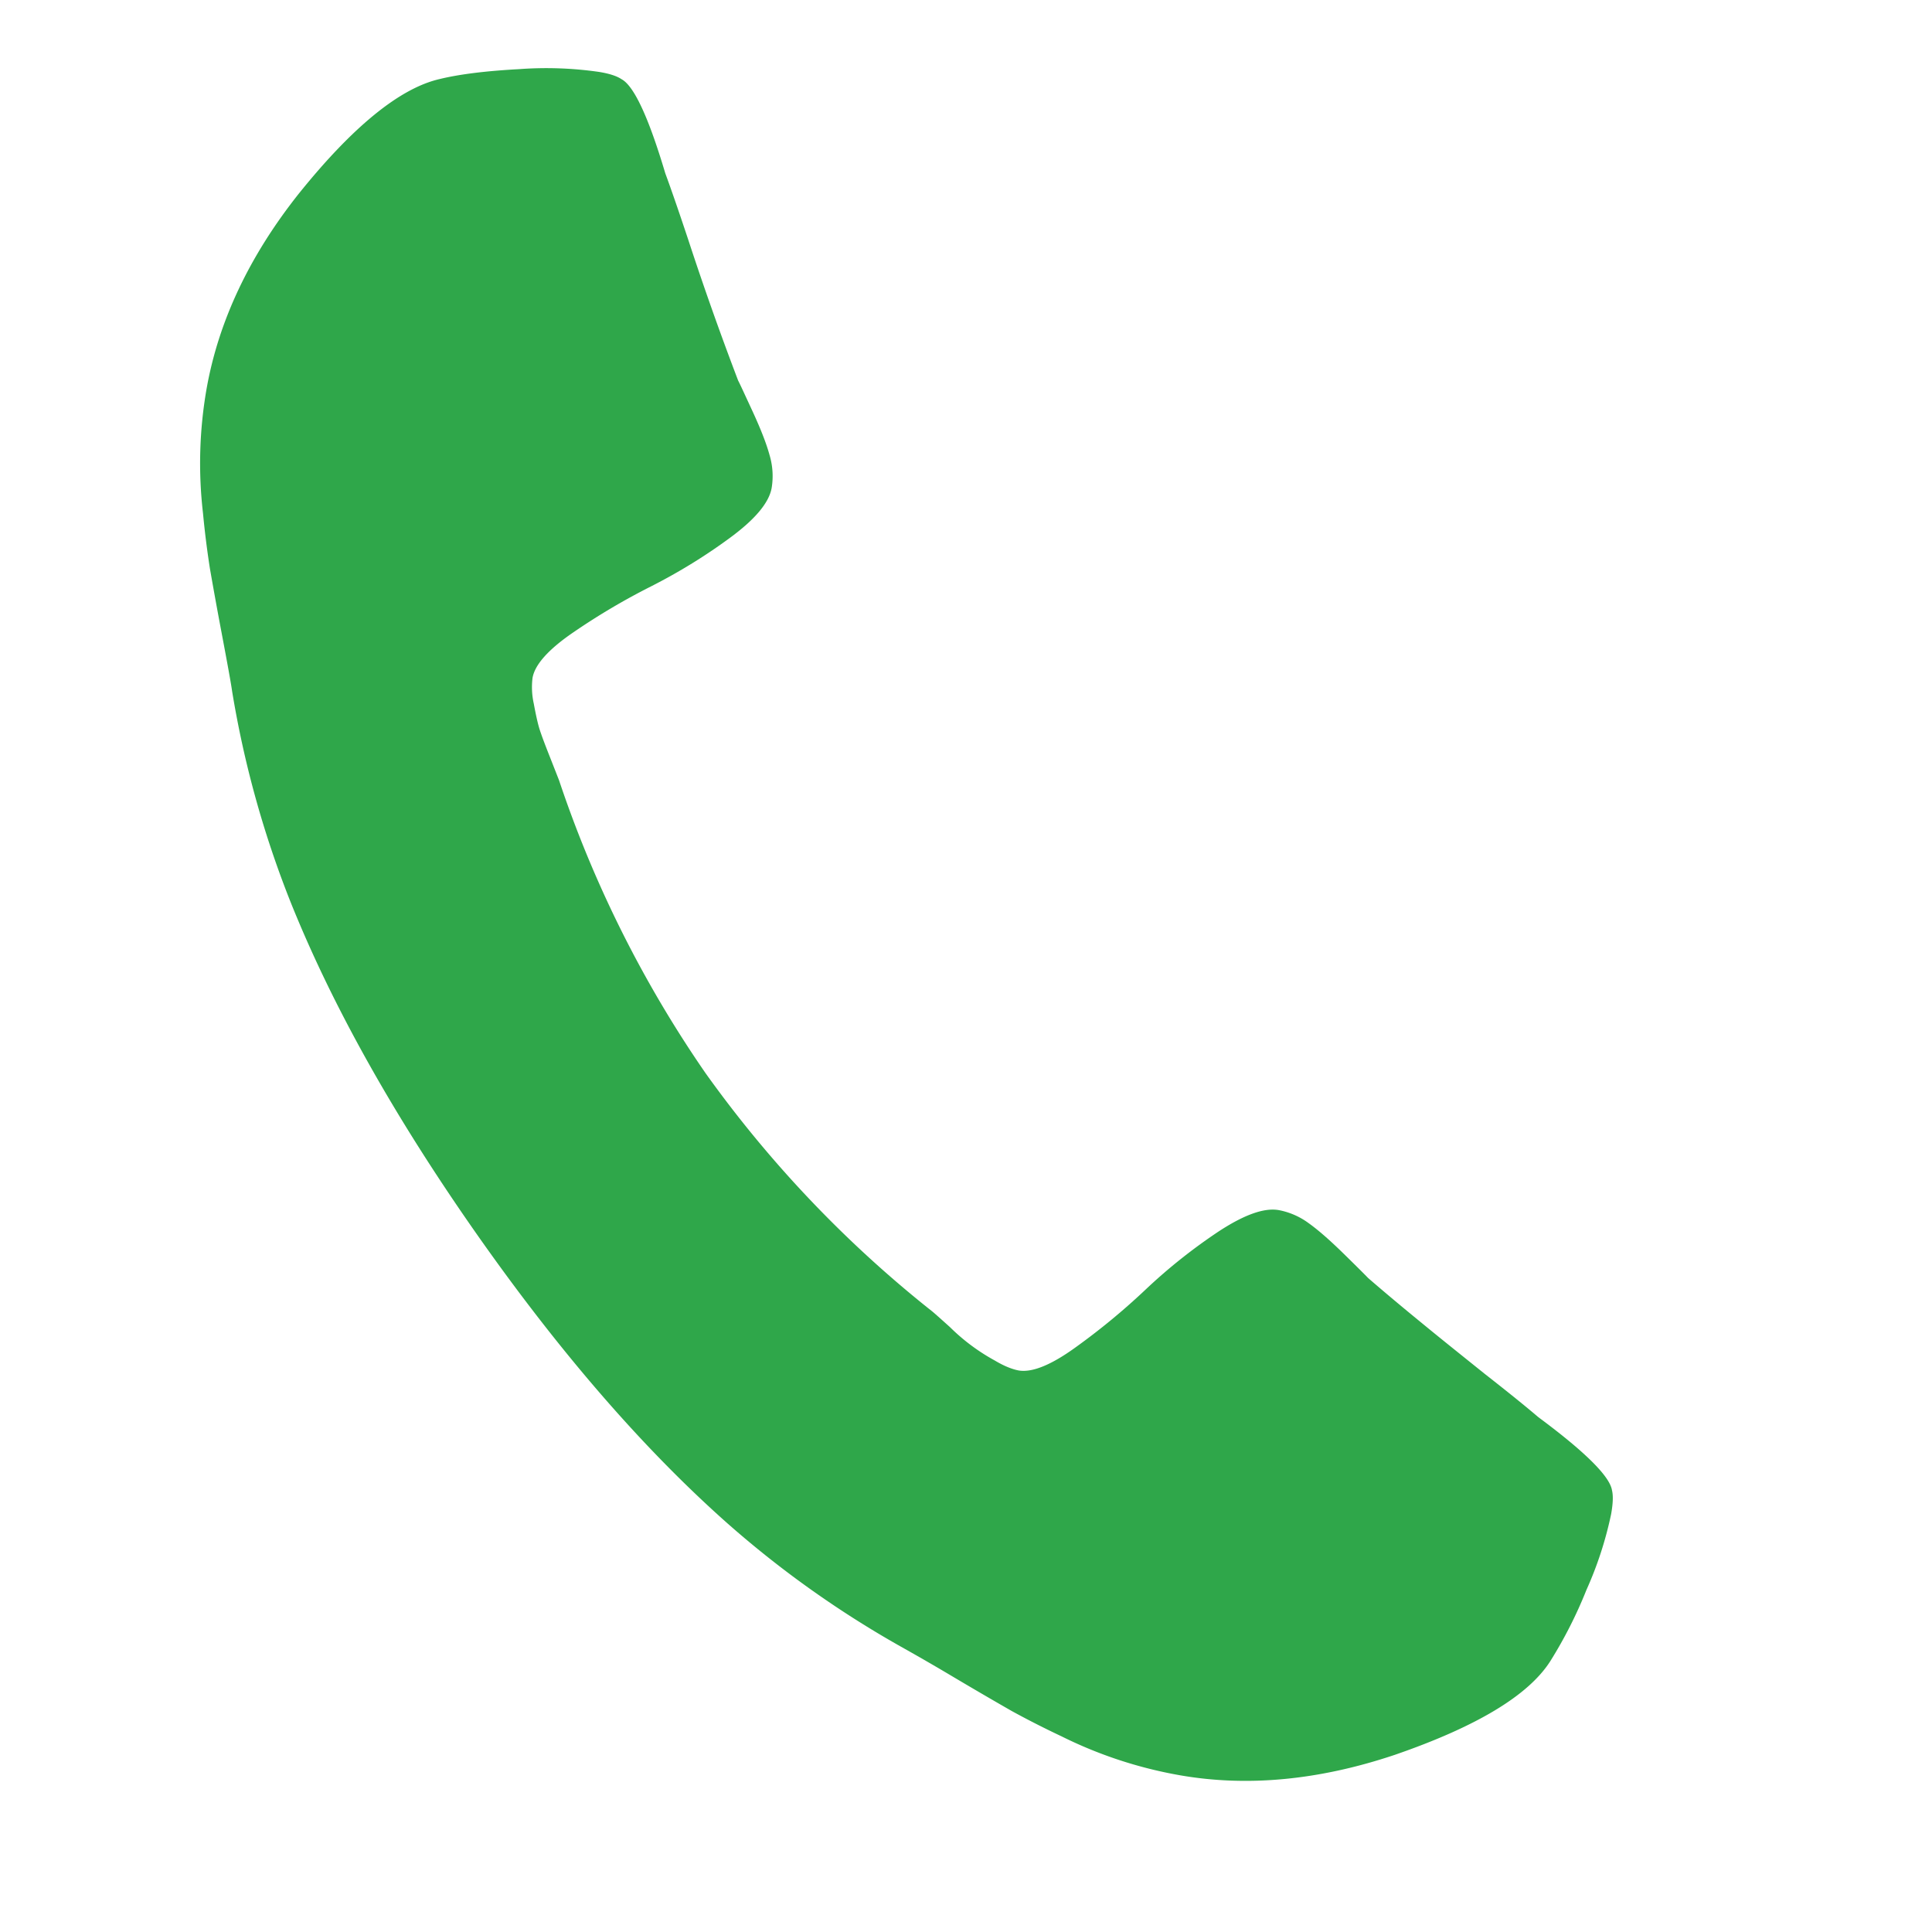 <svg width="14" height="14" fill="none" xmlns="http://www.w3.org/2000/svg"><path d="M11.675 10.971a2.676 2.676 0 01-.179.55 3.22 3.22 0 01-.263.518c-.159.248-.534.473-1.125.677-.548.184-1.068.234-1.559.148a3.141 3.141 0 01-.857-.282 6.647 6.647 0 01-.36-.183 32.425 32.425 0 01-.415-.242 16.3 16.3 0 00-.366-.212 7.36 7.36 0 01-1.284-.91c-.608-.54-1.213-1.238-1.813-2.093-.6-.856-1.051-1.661-1.353-2.417a7.354 7.354 0 01-.419-1.516c-.007-.051-.032-.19-.075-.417a32.097 32.097 0 01-.086-.473 6.619 6.619 0 01-.05-.4 3.133 3.133 0 01.026-.902c.087-.49.31-.963.67-1.416.392-.487.732-.762 1.018-.828.143-.035.336-.059.577-.072a2.68 2.68 0 01.578.02c.075.012.13.03.164.053.09.048.196.276.317.682.041.111.096.27.164.474a22.616 22.616 0 00.364 1.028c.013.024.047.099.105.224.058.126.099.23.122.314a.53.53 0 01.016.238c-.018.107-.118.227-.298.36-.18.133-.37.25-.572.353a4.89 4.89 0 00-.57.337c-.179.123-.276.232-.293.328a.549.549 0 00.009.187c.014.076.027.135.039.176.012.04.038.11.078.211l.066.168a8.45 8.45 0 001.062 2.123 8.522 8.522 0 001.636 1.721c.01.007.055.047.135.119a1.447 1.447 0 00.325.242c.067.04.125.063.173.072.096.016.232-.038.407-.164a4.89 4.89 0 00.511-.421c.165-.156.34-.295.527-.42.187-.123.333-.176.44-.157a.53.53 0 01.218.096c.07.05.155.125.254.222.098.096.157.155.175.174.12.104.248.211.385.323.136.112.29.235.458.37.17.133.3.238.39.315.34.252.518.429.534.53.01.04.007.098-.006.172z" fill="#2FA74A"/></svg>